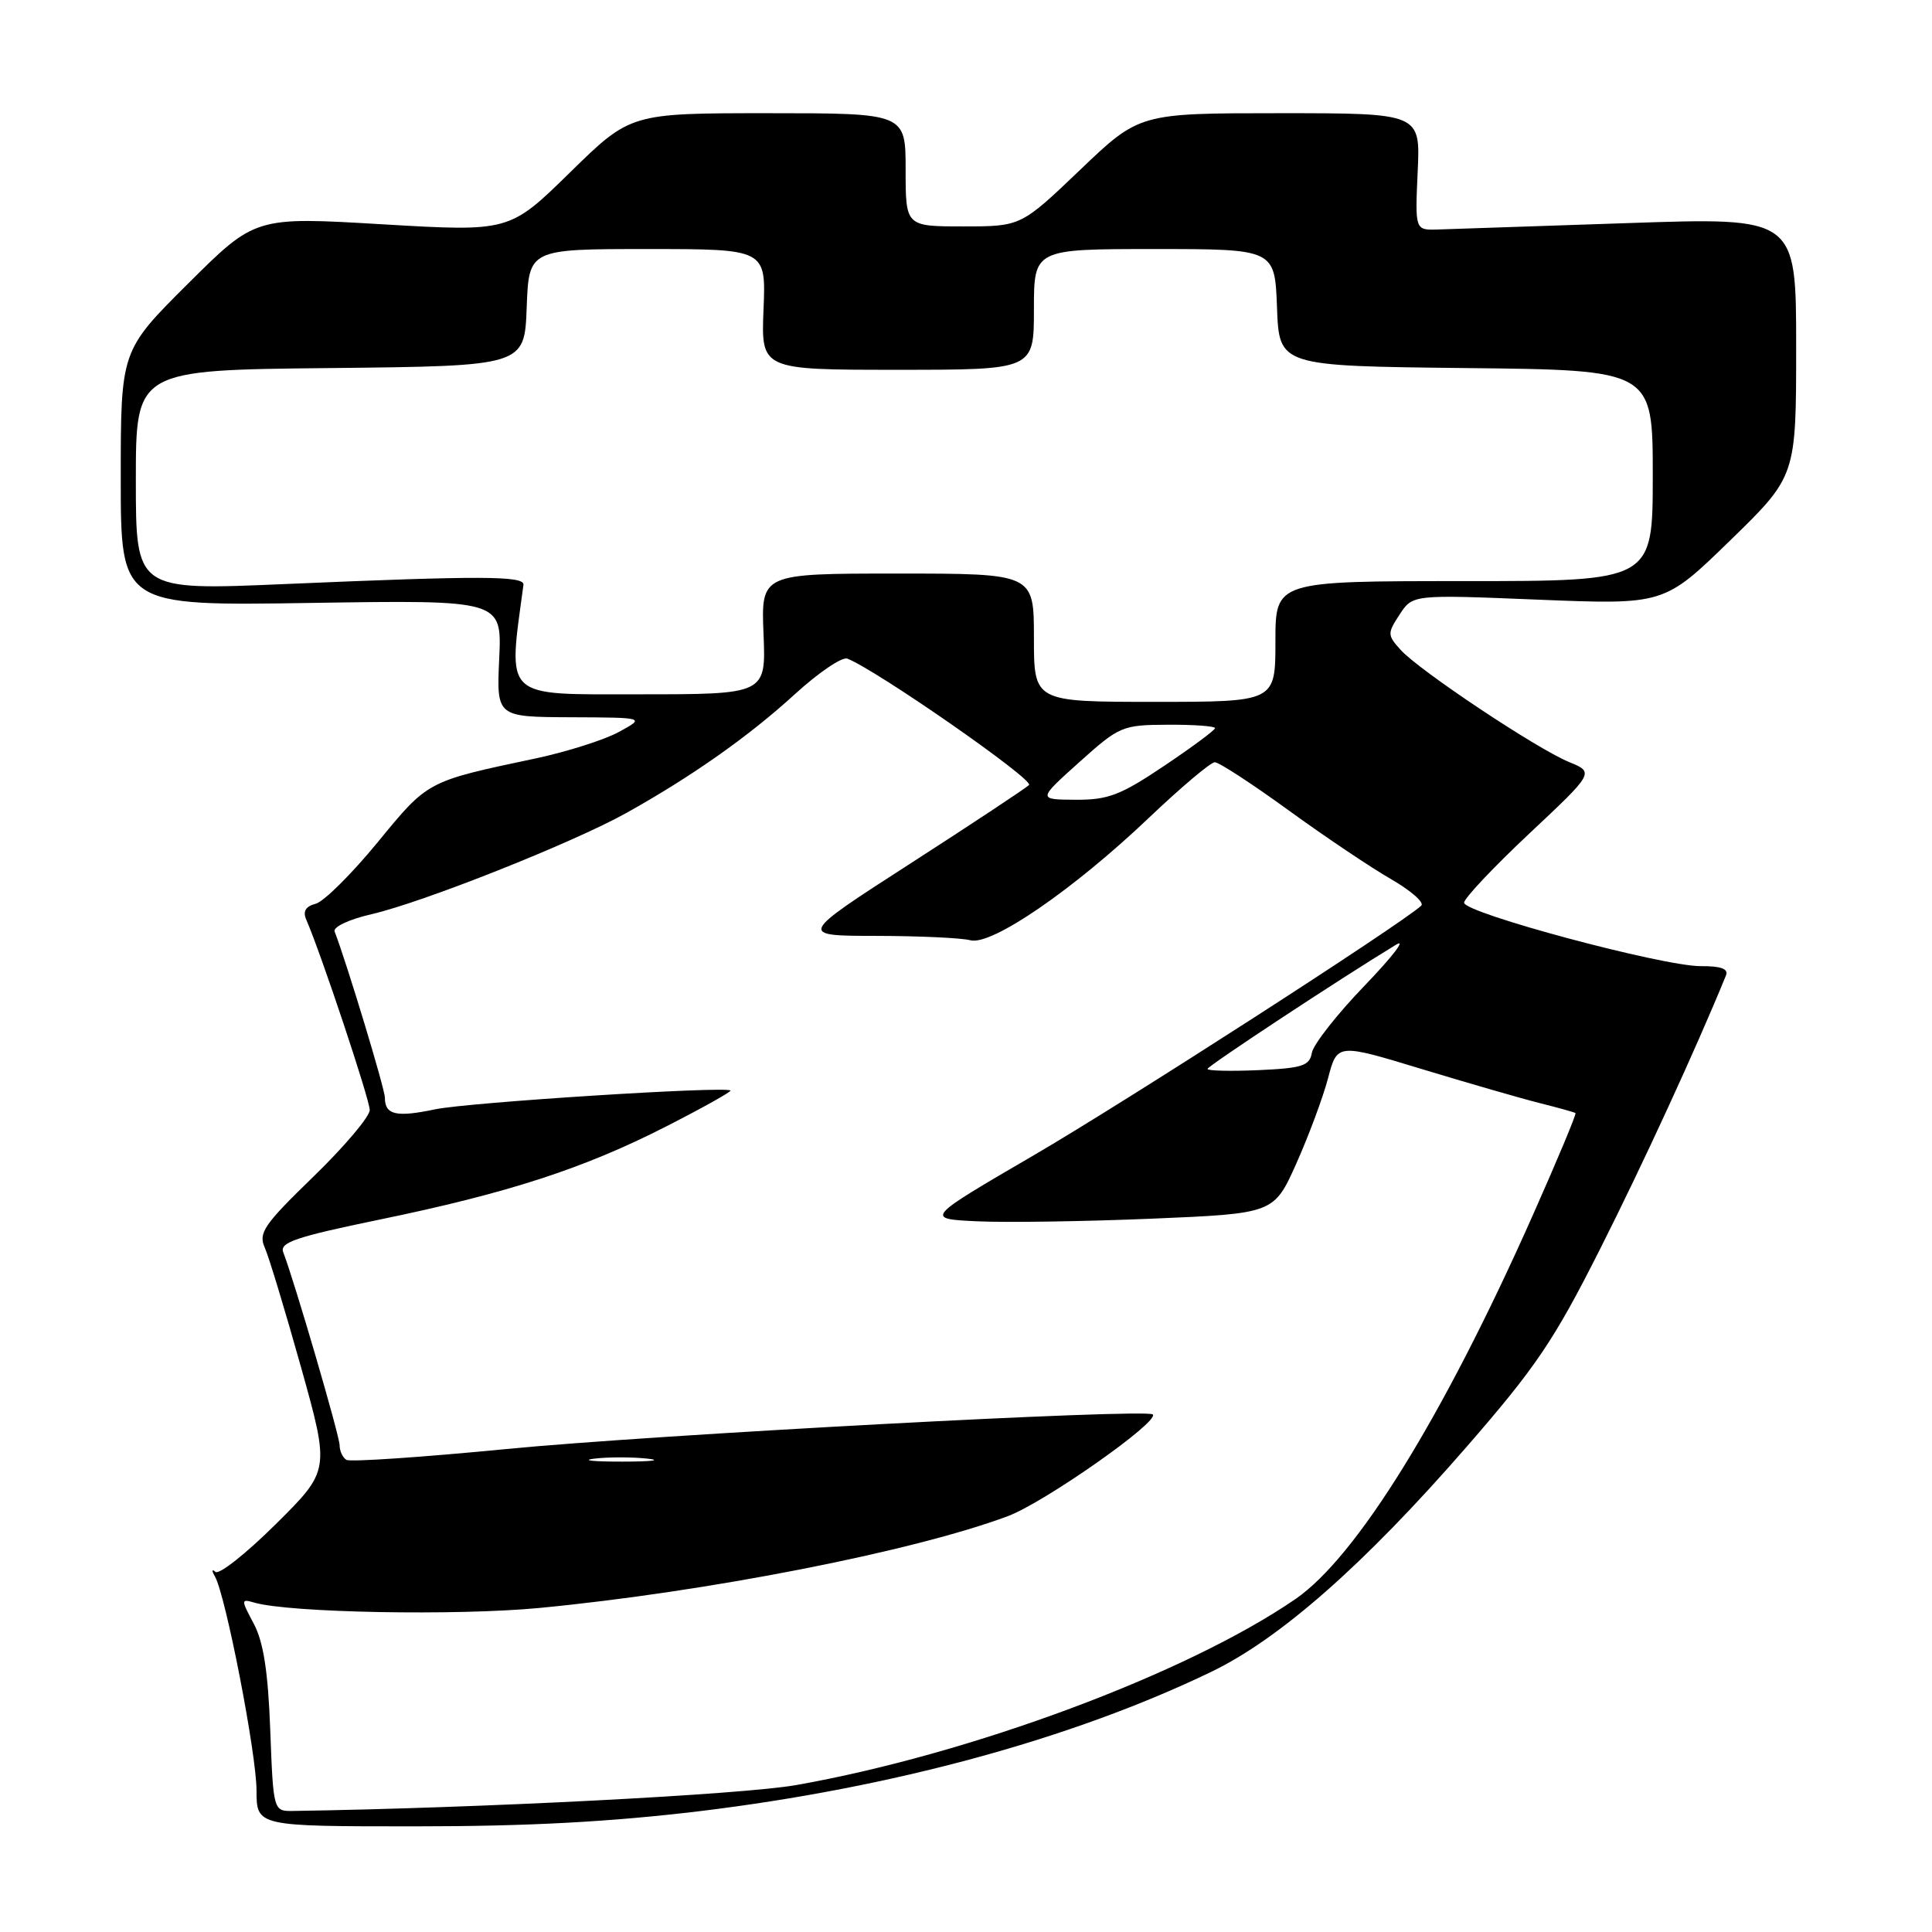 <?xml version="1.0" encoding="UTF-8" standalone="no"?>
<!DOCTYPE svg PUBLIC "-//W3C//DTD SVG 1.1//EN" "http://www.w3.org/Graphics/SVG/1.1/DTD/svg11.dtd" >
<svg xmlns="http://www.w3.org/2000/svg" xmlns:xlink="http://www.w3.org/1999/xlink" version="1.1" viewBox="0 0 256 256">
 <g >
 <path fill="currentColor"
d=" M 92.79 239.98 C 118.25 236.89 142.04 230.42 160.47 221.54 C 169.57 217.16 180.75 207.32 194.23 191.83 C 203.54 181.13 205.90 177.64 212.02 165.50 C 217.69 154.27 224.78 138.86 228.70 129.25 C 229.06 128.38 228.05 128.00 225.36 128.02 C 220.34 128.04 194.00 120.98 194.00 119.61 C 194.00 119.04 197.88 114.92 202.63 110.46 C 211.27 102.35 211.27 102.35 207.88 100.96 C 203.59 99.19 188.10 88.87 185.61 86.13 C 183.82 84.15 183.82 83.93 185.46 81.42 C 187.19 78.78 187.19 78.78 203.85 79.46 C 220.50 80.13 220.50 80.13 229.25 71.62 C 238.00 63.10 238.00 63.10 238.00 45.95 C 238.00 28.80 238.00 28.80 215.75 29.56 C 203.51 29.97 192.15 30.36 190.50 30.41 C 187.50 30.50 187.50 30.50 187.85 22.75 C 188.21 15.00 188.21 15.00 169.59 15.00 C 150.98 15.00 150.98 15.00 143.13 22.50 C 135.28 30.00 135.28 30.00 127.64 30.00 C 120.00 30.00 120.00 30.00 120.00 22.50 C 120.00 15.00 120.00 15.00 101.77 15.00 C 83.54 15.00 83.54 15.00 75.52 22.86 C 67.50 30.71 67.50 30.71 50.66 29.72 C 33.82 28.72 33.82 28.72 24.91 37.59 C 16.00 46.46 16.00 46.46 16.00 63.37 C 16.00 80.29 16.00 80.29 41.25 79.89 C 66.50 79.50 66.50 79.50 66.15 87.25 C 65.79 95.00 65.79 95.00 75.65 95.04 C 85.50 95.08 85.50 95.08 82.00 96.99 C 80.08 98.04 75.12 99.61 71.00 100.49 C 56.50 103.56 56.76 103.42 50.03 111.62 C 46.59 115.81 42.90 119.48 41.83 119.75 C 40.48 120.11 40.10 120.76 40.59 121.88 C 42.54 126.36 48.99 145.71 48.99 147.08 C 49.00 147.95 45.65 151.91 41.55 155.89 C 34.98 162.26 34.21 163.37 35.08 165.31 C 35.62 166.51 37.78 173.65 39.89 181.17 C 43.71 194.84 43.71 194.84 36.55 201.95 C 32.61 205.86 29.01 208.71 28.54 208.28 C 28.06 207.85 28.04 208.12 28.47 208.87 C 29.89 211.32 33.99 232.38 33.99 237.25 C 34.00 242.00 34.00 242.00 55.04 242.00 C 69.98 242.00 80.92 241.41 92.79 239.98 Z  M 35.81 229.25 C 35.52 221.49 34.91 217.57 33.63 215.16 C 31.92 211.94 31.92 211.84 33.68 212.35 C 38.30 213.70 60.49 214.11 71.50 213.06 C 93.70 210.93 121.05 205.57 133.54 200.90 C 138.39 199.09 153.68 188.35 152.75 187.42 C 151.94 186.61 86.35 190.12 67.15 192.00 C 55.95 193.09 46.39 193.74 45.90 193.44 C 45.40 193.13 45.00 192.26 45.00 191.50 C 45.00 190.26 39.02 169.79 37.53 165.93 C 37.03 164.63 39.19 163.90 50.21 161.62 C 67.35 158.09 77.39 154.82 88.29 149.25 C 93.13 146.78 96.95 144.64 96.79 144.50 C 96.10 143.90 62.06 146.07 57.66 146.99 C 52.49 148.08 51.00 147.73 51.00 145.45 C 51.00 144.30 45.99 127.73 44.34 123.43 C 44.11 122.83 46.25 121.82 49.21 121.14 C 56.04 119.57 75.92 111.67 83.00 107.72 C 91.71 102.86 99.24 97.55 105.35 91.96 C 108.46 89.12 111.58 87.01 112.27 87.27 C 116.09 88.74 137.07 103.33 136.35 104.02 C 135.88 104.47 128.81 109.15 120.63 114.42 C 105.76 124.00 105.76 124.00 116.13 124.01 C 121.83 124.02 127.44 124.28 128.58 124.59 C 131.37 125.34 142.19 117.92 152.24 108.36 C 156.50 104.31 160.42 101.00 160.97 101.00 C 161.52 101.00 165.91 103.86 170.73 107.36 C 175.55 110.86 181.67 114.97 184.32 116.49 C 186.97 118.02 188.77 119.60 188.32 120.01 C 185.51 122.56 149.07 146.03 137.01 153.06 C 122.53 161.50 122.53 161.50 129.51 161.83 C 133.36 162.01 143.77 161.85 152.65 161.48 C 168.80 160.80 168.80 160.80 171.78 154.15 C 173.41 150.49 175.30 145.42 175.97 142.88 C 177.19 138.25 177.19 138.25 188.34 141.64 C 194.48 143.50 201.53 145.54 204.00 146.16 C 206.47 146.78 208.62 147.38 208.76 147.49 C 208.91 147.60 206.35 153.72 203.07 161.10 C 191.21 187.79 179.73 206.35 171.63 211.90 C 157.22 221.79 128.58 232.45 105.50 236.53 C 98.31 237.80 63.48 239.59 38.86 239.96 C 36.22 240.00 36.22 240.00 35.81 229.25 Z  M 78.73 193.28 C 80.50 193.06 83.65 193.05 85.73 193.27 C 87.80 193.49 86.35 193.67 82.50 193.67 C 78.65 193.68 76.95 193.50 78.73 193.28 Z  M 160.00 141.64 C 160.00 141.26 177.57 129.68 185.00 125.17 C 186.38 124.33 184.50 126.77 180.84 130.58 C 177.17 134.38 174.02 138.40 173.83 139.50 C 173.53 141.23 172.57 141.54 166.74 141.80 C 163.03 141.96 160.00 141.89 160.00 141.64 Z  M 143.00 101.00 C 148.34 96.21 148.69 96.06 154.75 96.03 C 158.19 96.01 161.00 96.22 161.00 96.48 C 161.00 96.74 157.97 98.99 154.26 101.48 C 148.47 105.37 146.82 106.00 142.51 105.97 C 137.50 105.94 137.50 105.94 143.00 101.00 Z  M 137.00 84.50 C 137.00 76.00 137.00 76.00 118.92 76.00 C 100.85 76.00 100.85 76.00 101.17 84.00 C 101.50 92.00 101.50 92.00 84.67 92.00 C 66.50 92.00 67.30 92.76 69.36 77.50 C 69.53 76.29 63.79 76.27 37.75 77.39 C 18.00 78.24 18.00 78.24 18.00 63.64 C 18.00 49.03 18.00 49.03 43.75 48.77 C 69.50 48.50 69.50 48.50 69.79 40.75 C 70.08 33.00 70.08 33.00 85.79 33.00 C 101.50 33.00 101.50 33.00 101.17 41.00 C 100.85 49.00 100.85 49.00 118.92 49.00 C 137.00 49.00 137.00 49.00 137.00 41.00 C 137.00 33.00 137.00 33.00 152.96 33.00 C 168.92 33.00 168.92 33.00 169.21 40.75 C 169.50 48.50 169.50 48.50 194.25 48.77 C 219.00 49.03 219.00 49.03 219.00 63.02 C 219.00 77.00 219.00 77.00 194.00 77.00 C 169.00 77.00 169.00 77.00 169.00 85.00 C 169.00 93.00 169.00 93.00 153.00 93.00 C 137.00 93.00 137.00 93.00 137.00 84.50 Z "/>
</g>
</svg>